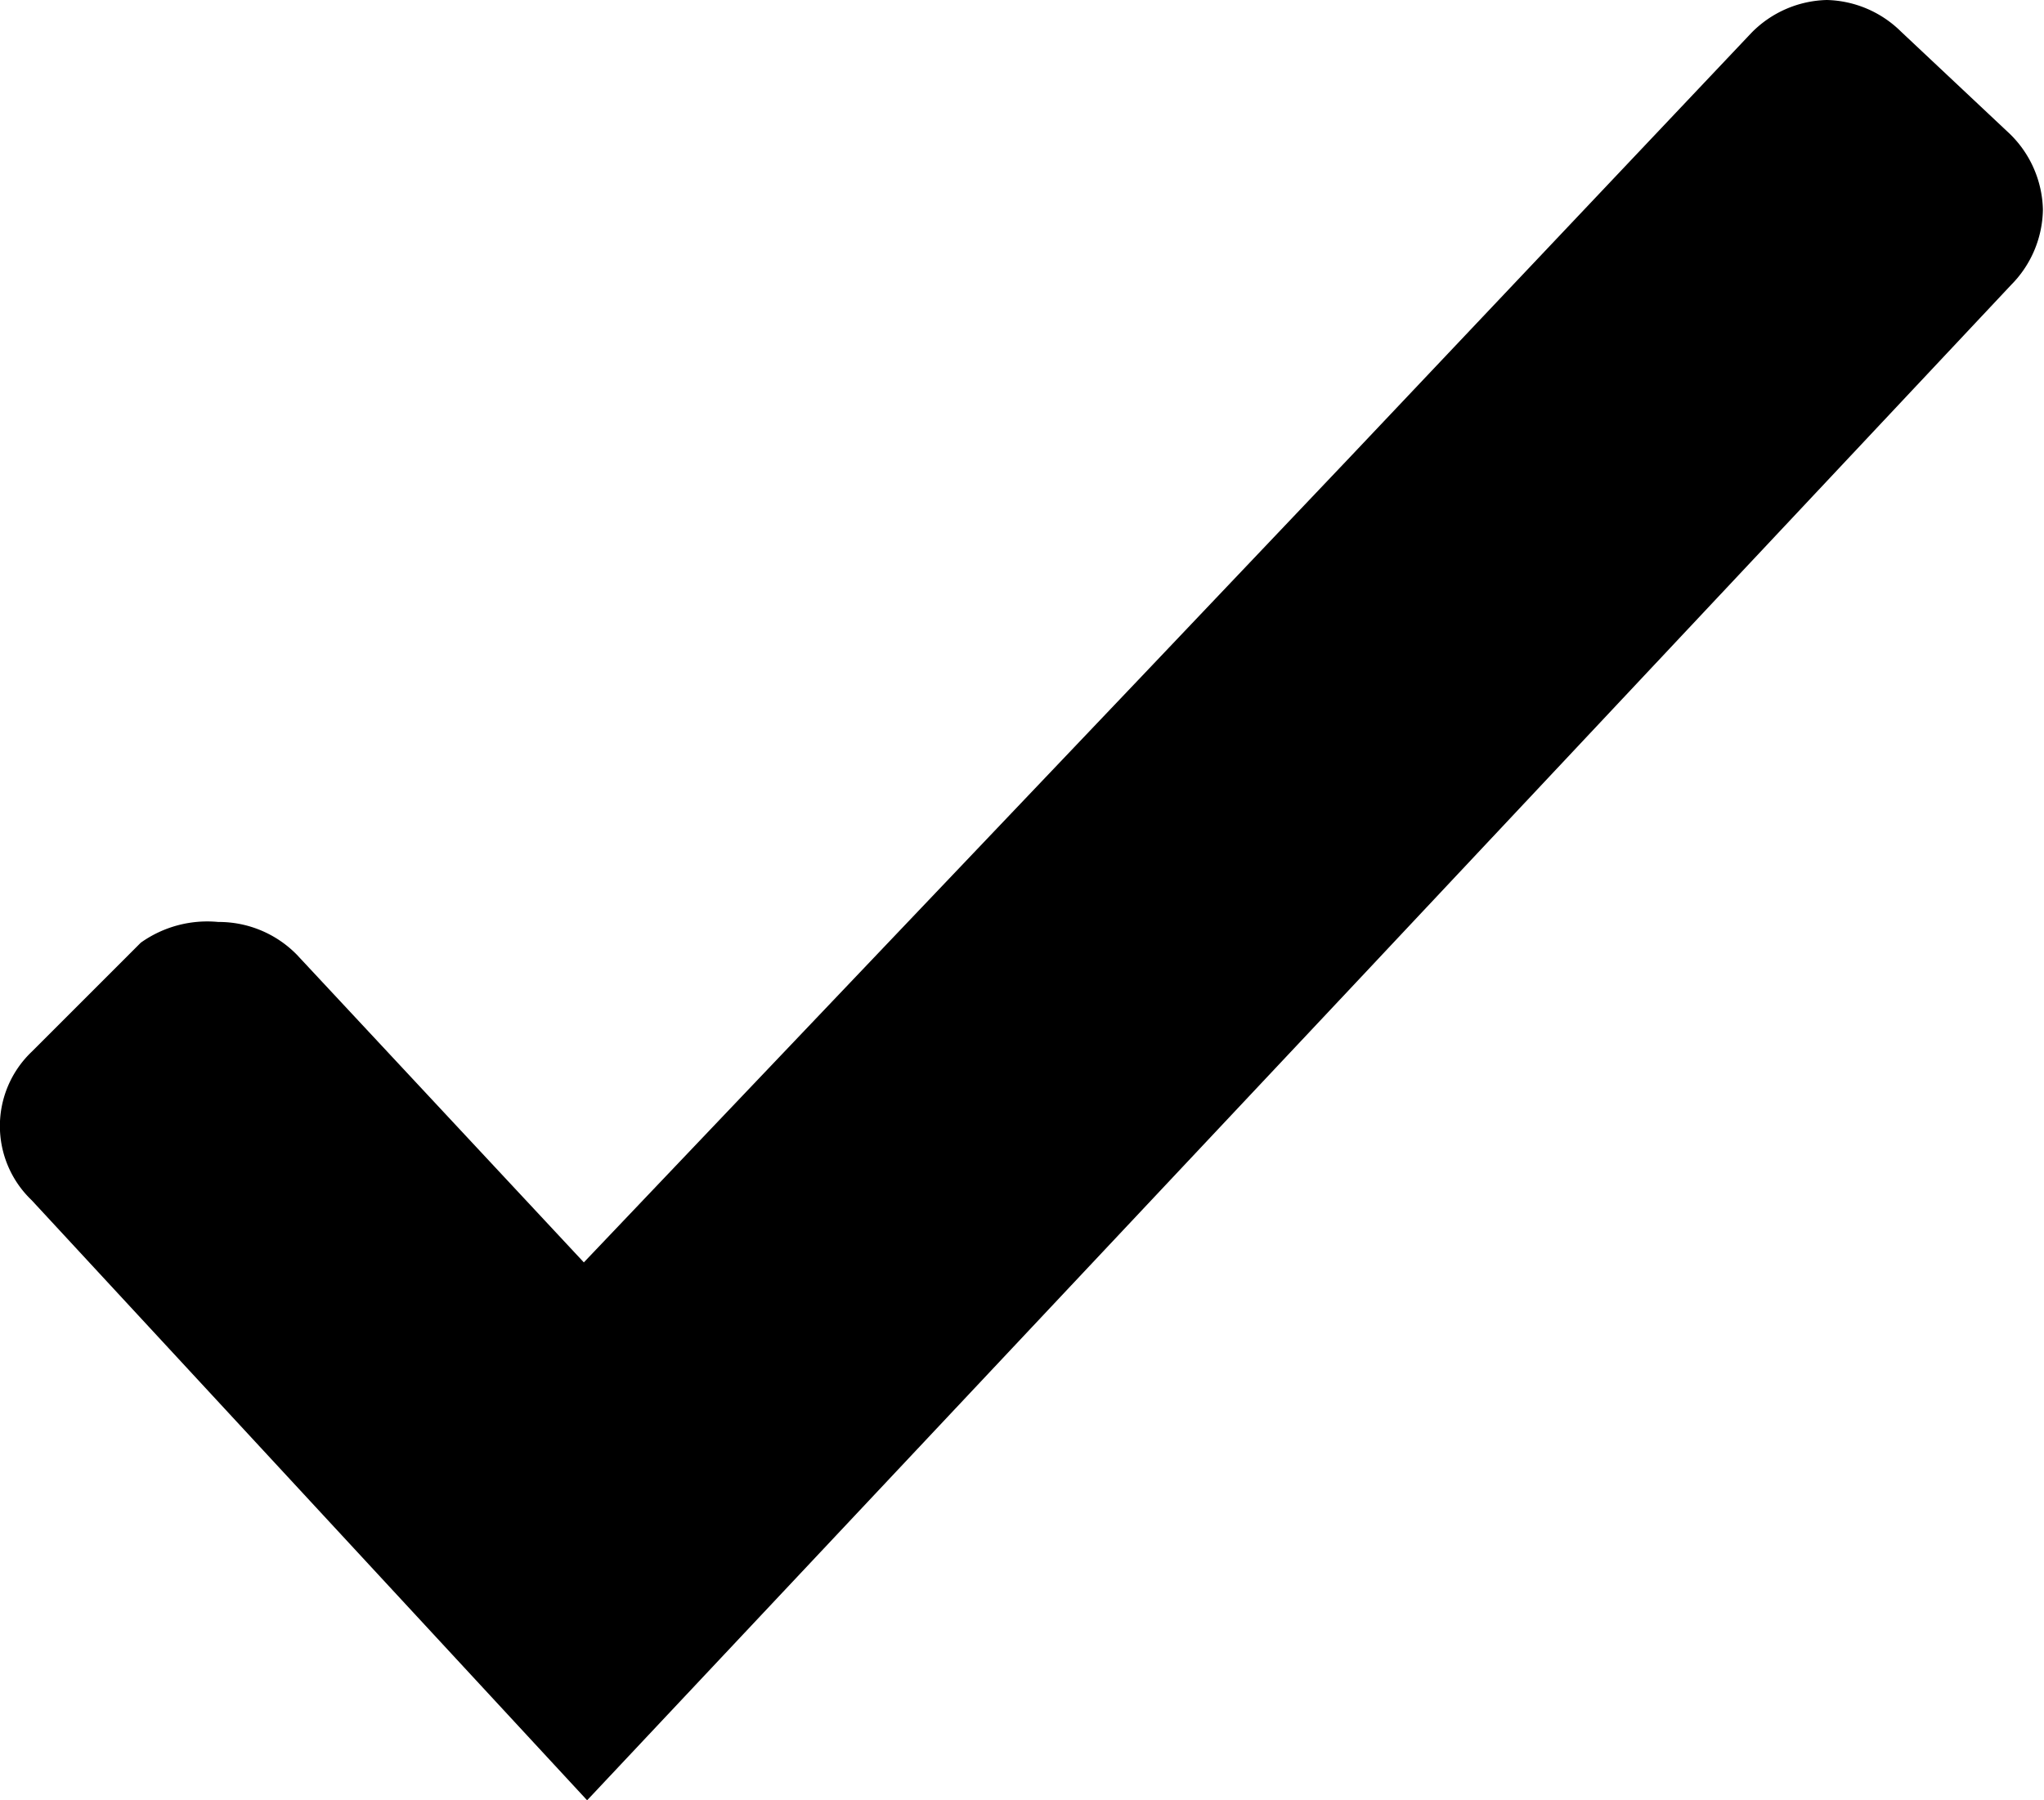 <svg xmlns="http://www.w3.org/2000/svg" viewBox="0 0 18.73 16.5">
  <path d="M.29,11a.94.94,0,0,1,0-1.36l1-1A1.05,1.05,0,0,1,2,8.45a1,1,0,0,1,.72.3l2.63,2.82,5.12-5.38,1.9-2L16.05.3a1,1,0,0,1,.69-.3,1,1,0,0,1,.68.29l1,.94a1,1,0,0,1,.3.69,1,1,0,0,1-.29.69L12.43,9,5.38,16.5Z"/>
</svg>
